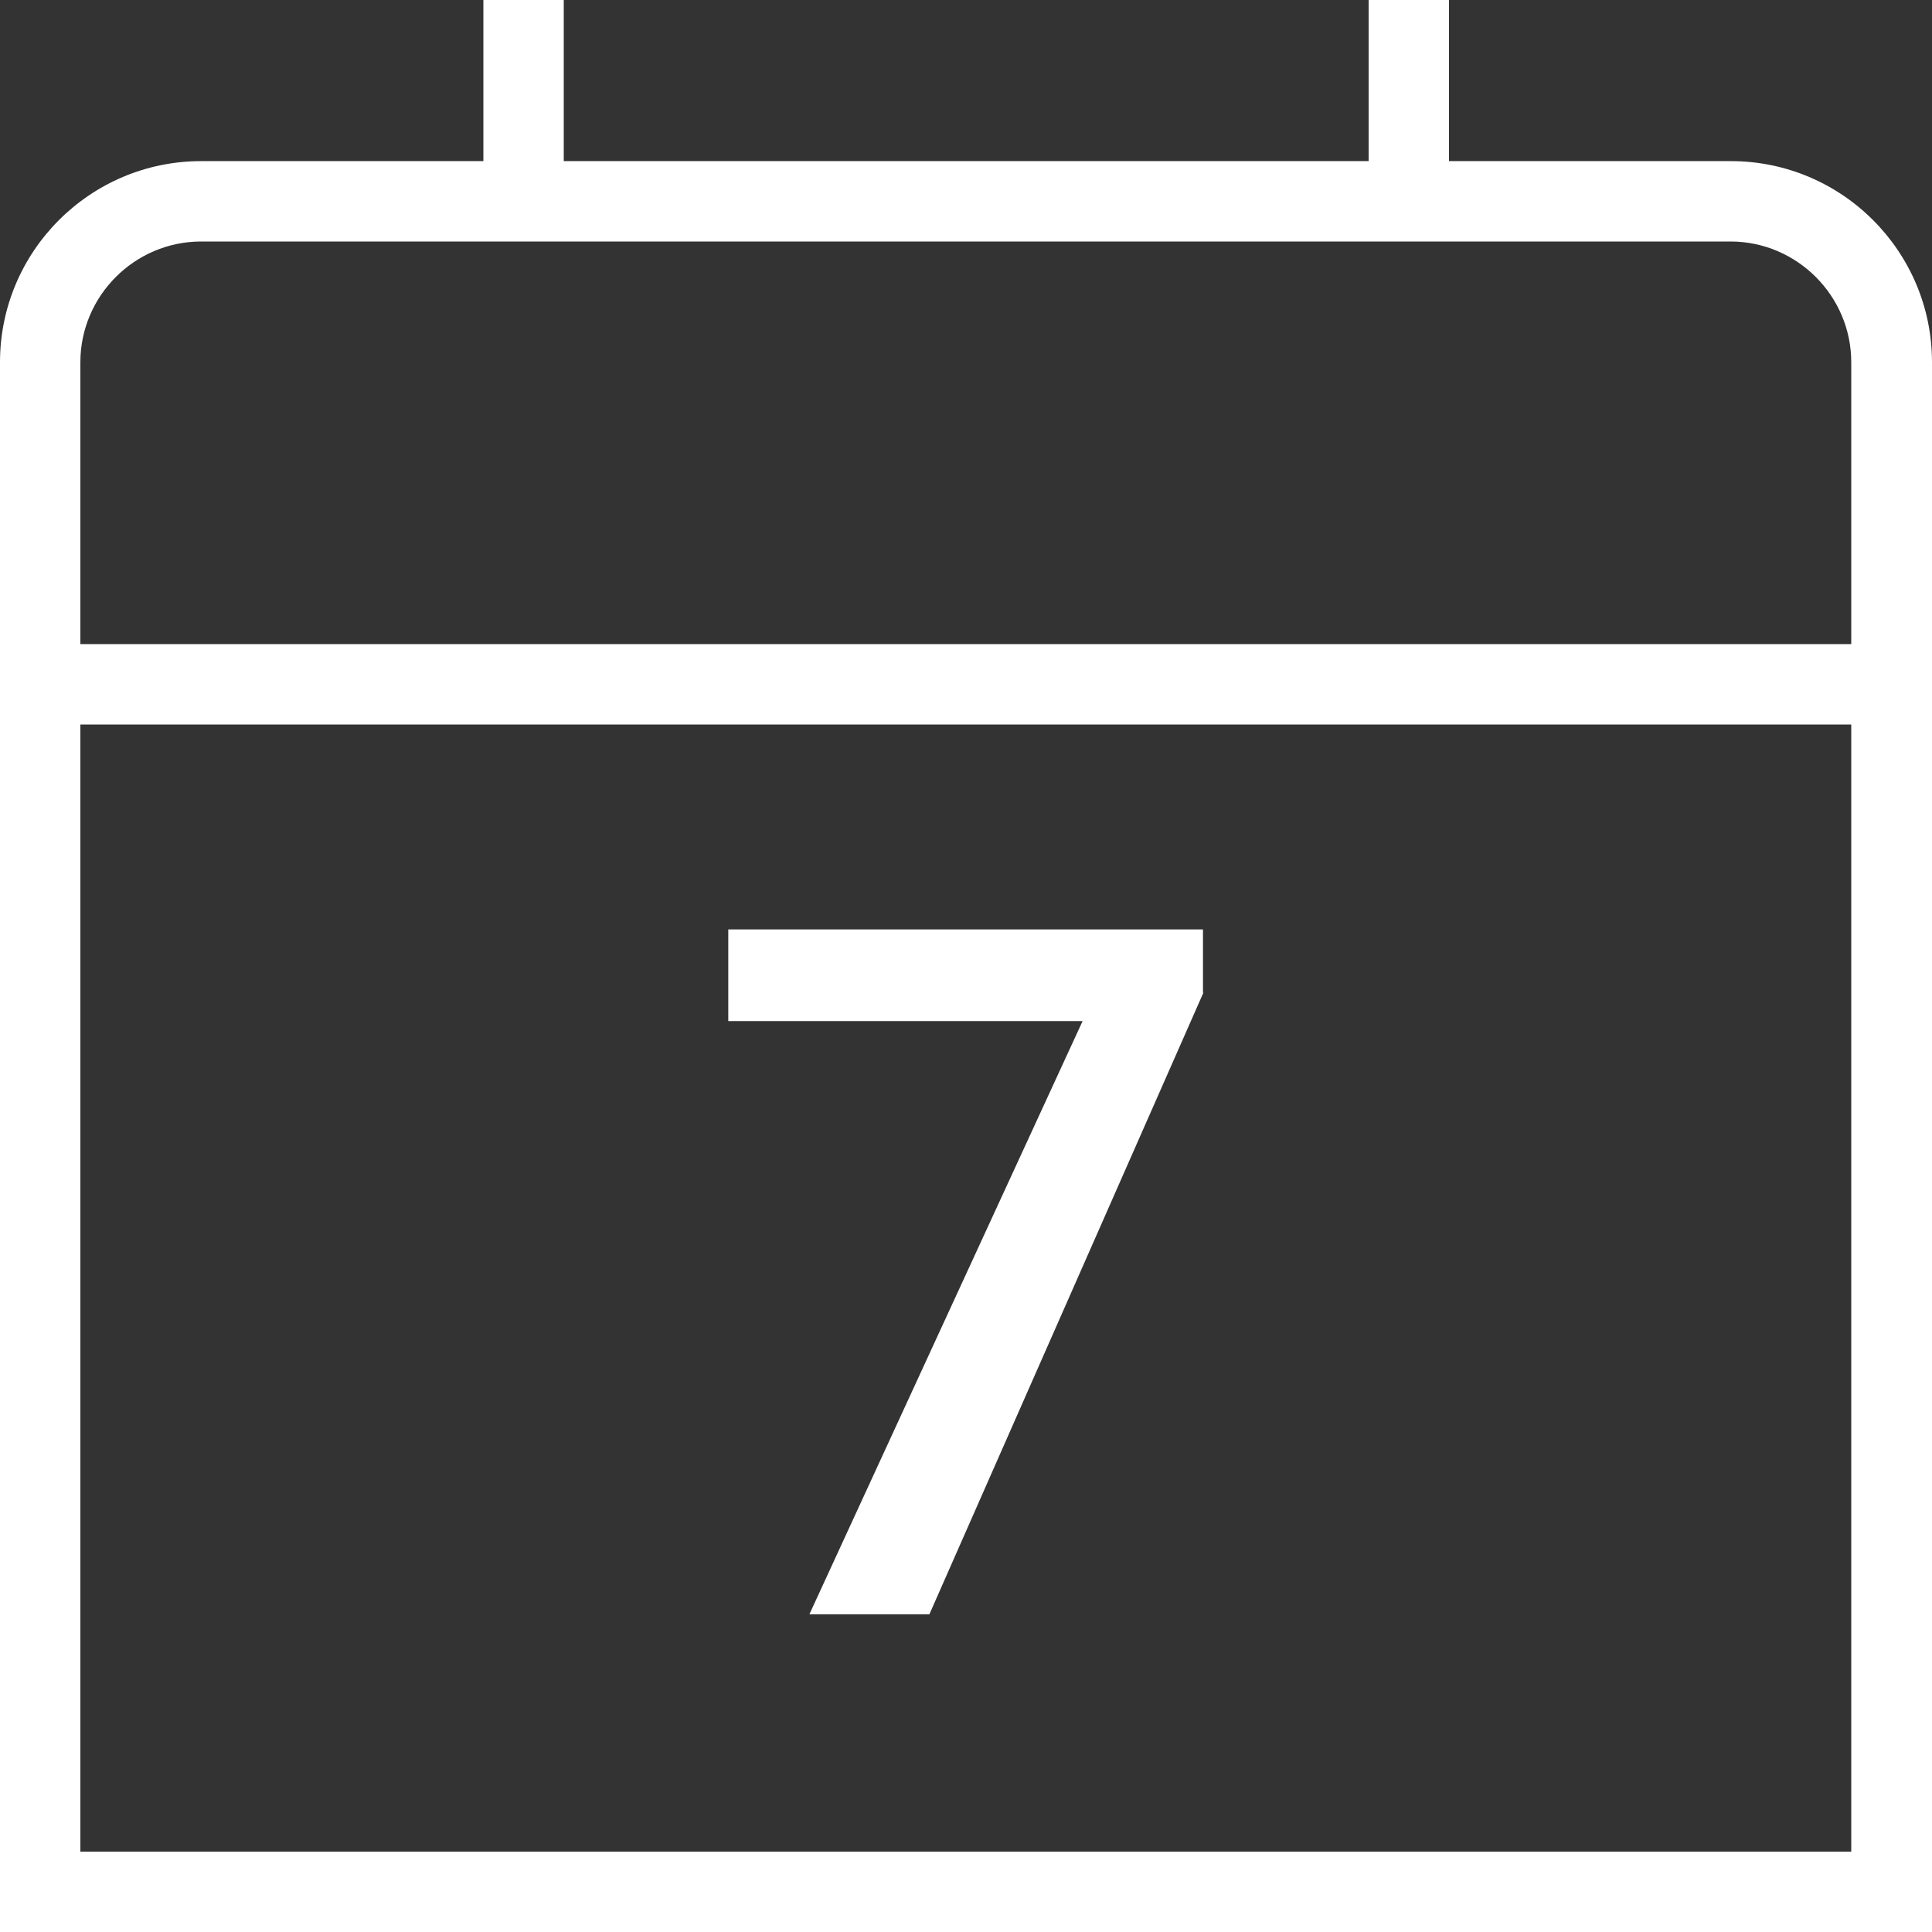 <?xml version="1.0" encoding="UTF-8"?>
<svg id="Layer_1" xmlns="http://www.w3.org/2000/svg" version="1.1" viewBox="0 0 512 512">
  <rect x="0" y="0" width="512" height="512" fill="#333333" stroke="none"/>
  <!-- Generator: Adobe Illustrator 29.1.0, SVG Export Plug-In . SVG Version: 2.1.0 Build 142)  -->
  <defs>
    <style>
      .st0 {
        fill: #fff;
      }
    </style>
  </defs>
  <path class="st0" d="M458.7,42.7h-74.7V0h-21.3v42.7h-213.3V0h-21.3v42.7H53.3C23.9,42.7,0,66.6,0,96v416H512V96c0-29.4-23.9-53.3-53.3-53.3ZM490.7,490.7H21.3V192h469.3v298.7ZM490.7,170.7H21.3v-74.7c0-17.6,14.4-32,32-32h405.3c17.6,0,32,14.4,32,32v74.7Z"/>
  <path class="st0" d="M318.9,263.1l-72.6,164.7h-31.8l72.4-157.2h-93.9v-24.3h125.8v16.8Z"/>
</svg>